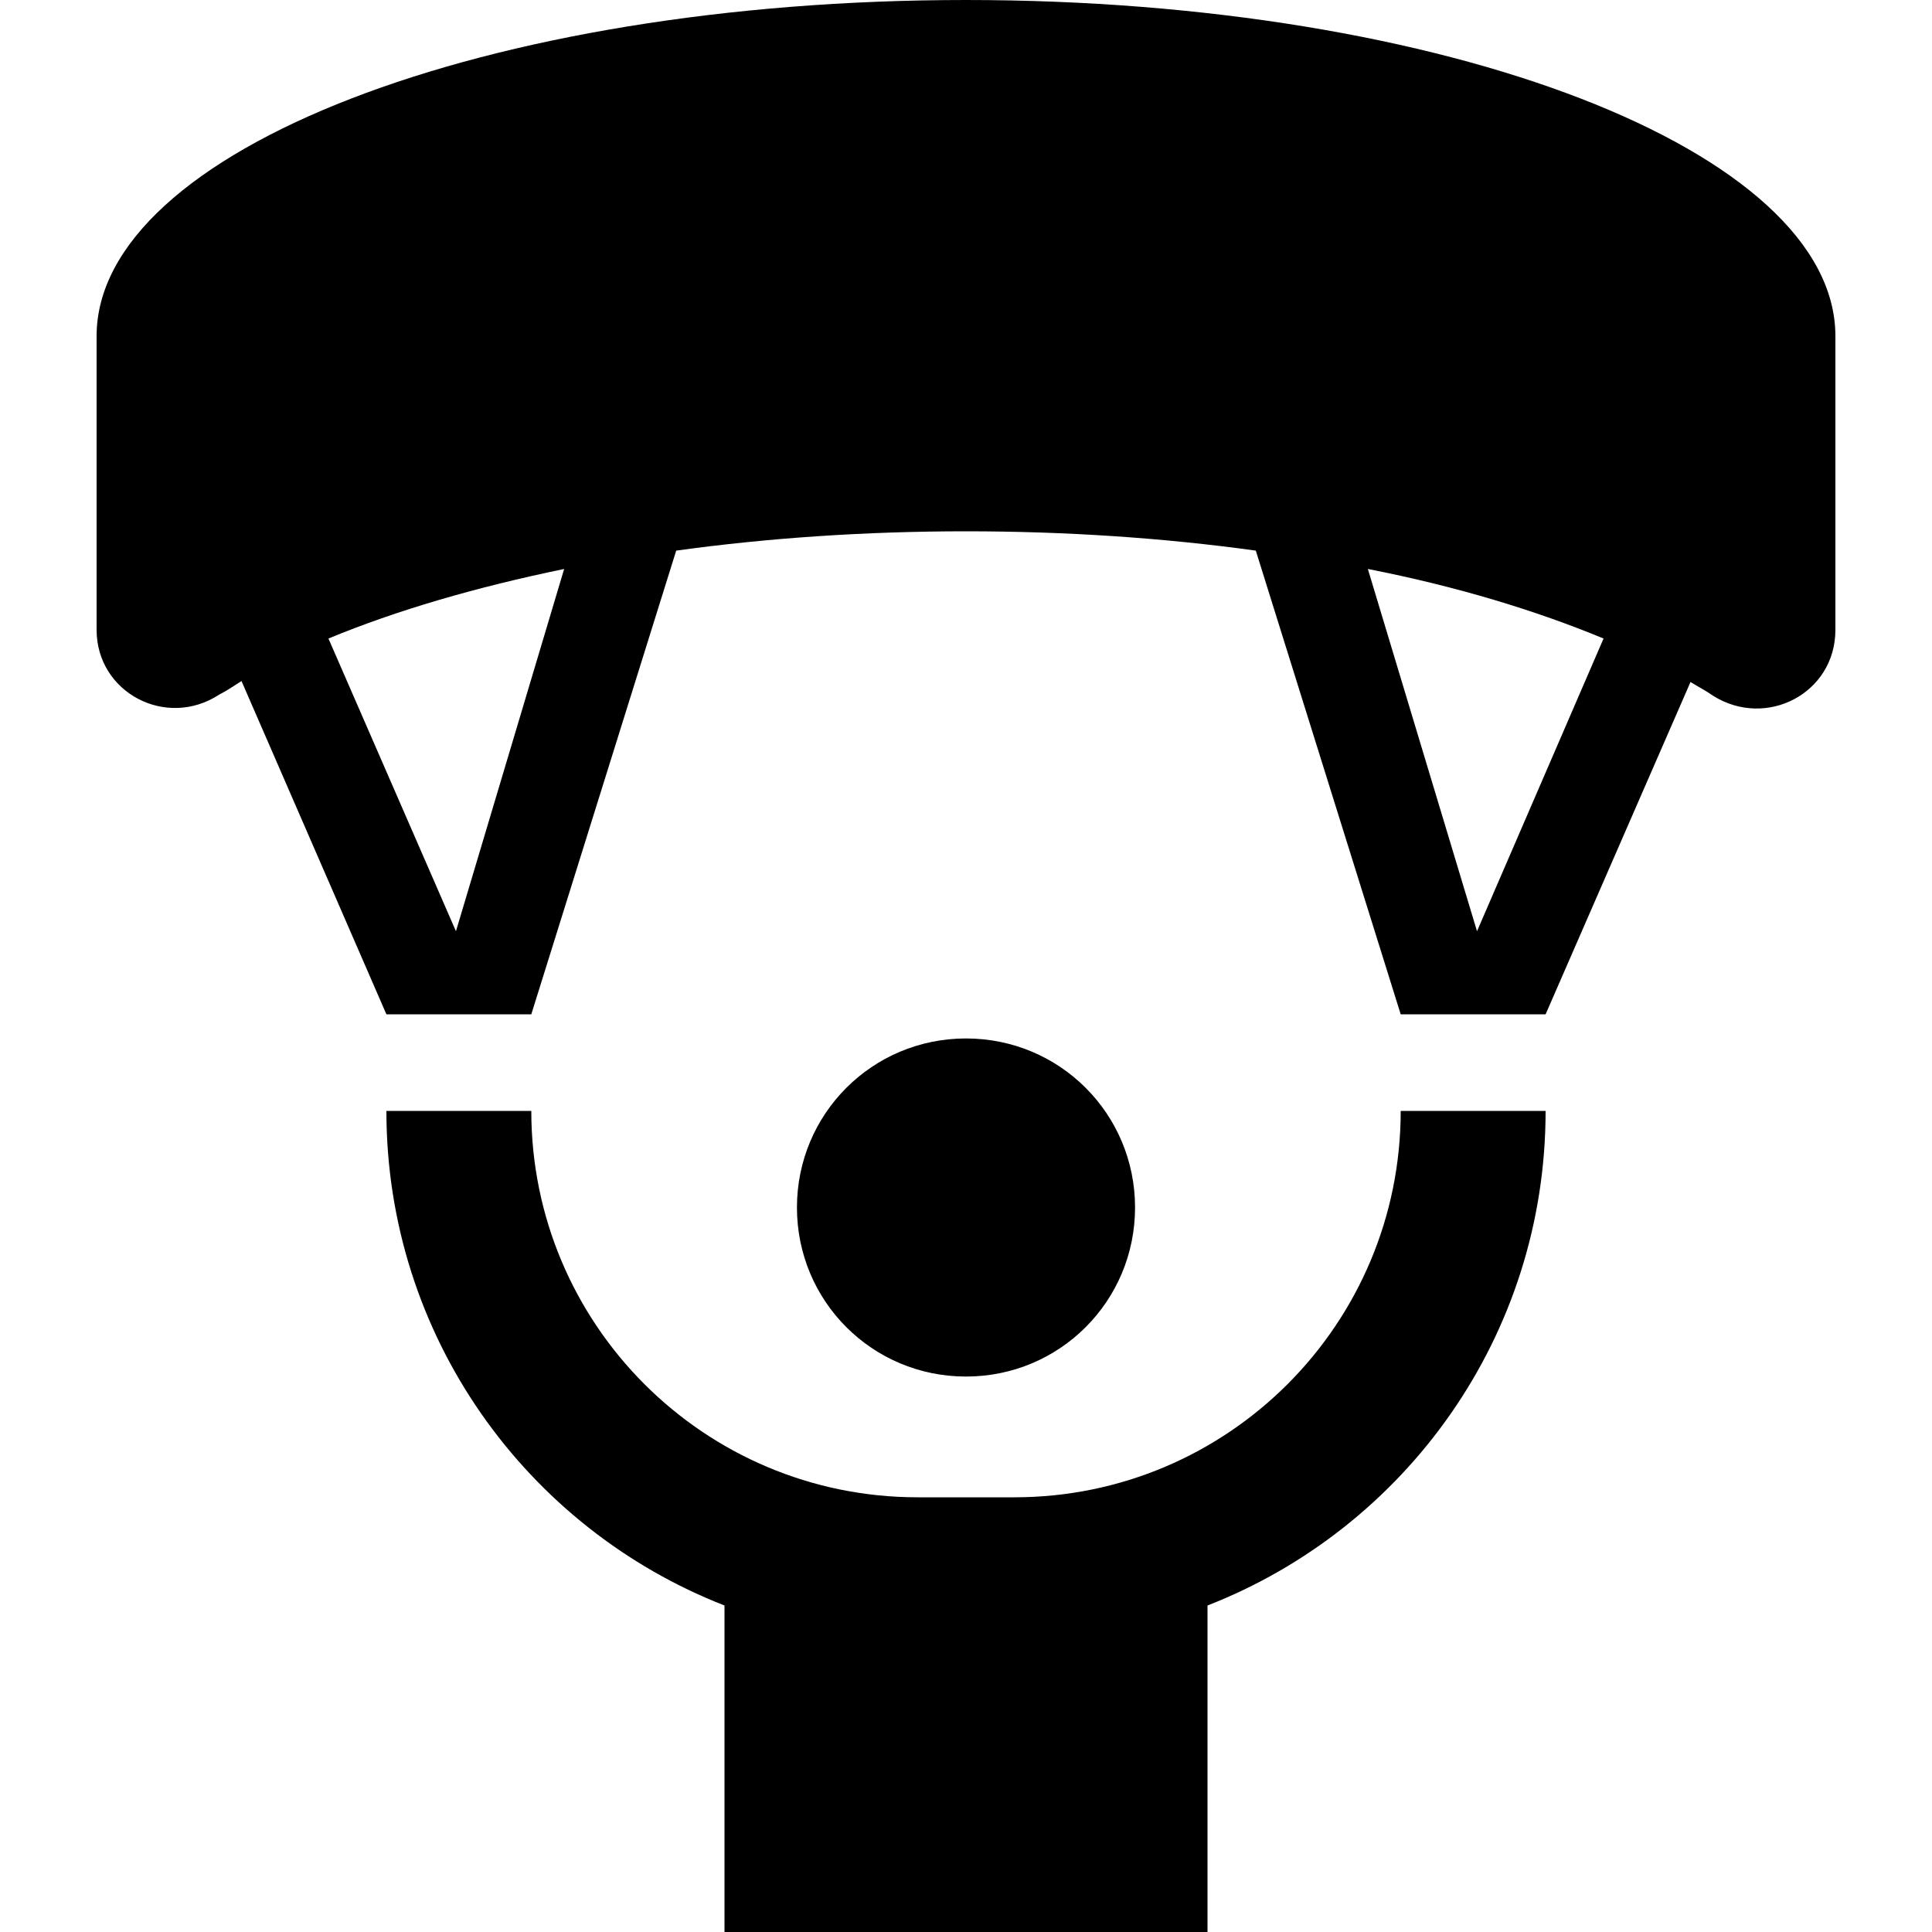 <svg fill="currentColor" xmlns="http://www.w3.org/2000/svg" enable-background="new 0 0 20 20" height="20" viewBox="0 0 20 20" width="20"><rect fill="none" height="20" width="20" y="0"/><path d="M8.25,12.5c0-0.97,0.78-1.75,1.75-1.75s1.75,0.78,1.75,1.75s-0.78,1.75-1.75,1.75S8.25,13.47,8.25,12.5z M12.5,20v-3.38 c2.05-0.8,3.5-2.79,3.5-5.12h-1.5c0,2.21-1.79,4-4,4h-1c-2.21,0-4-1.79-4-4H4c0,2.33,1.45,4.32,3.5,5.12V20H12.5z M19,3.48v3.04 c0,0.66-0.72,1.03-1.27,0.68c-0.07-0.05-0.15-0.09-0.23-0.14L16,10.5h-1.5L13,5.7c-0.94-0.13-1.95-0.2-3-0.2S7.94,5.57,7,5.7 l-1.5,4.8H4L2.5,7.05C2.42,7.1,2.35,7.15,2.27,7.19C1.72,7.55,1,7.17,1,6.52V3.48C1,1.56,5.03,0,10,0S19,1.56,19,3.48z M5.84,5.89 C4.92,6.08,4.1,6.32,3.4,6.61l1.32,3.03L5.84,5.89z M16.6,6.61c-0.7-0.29-1.52-0.54-2.44-0.72l1.13,3.75L16.6,6.61z"/></svg>